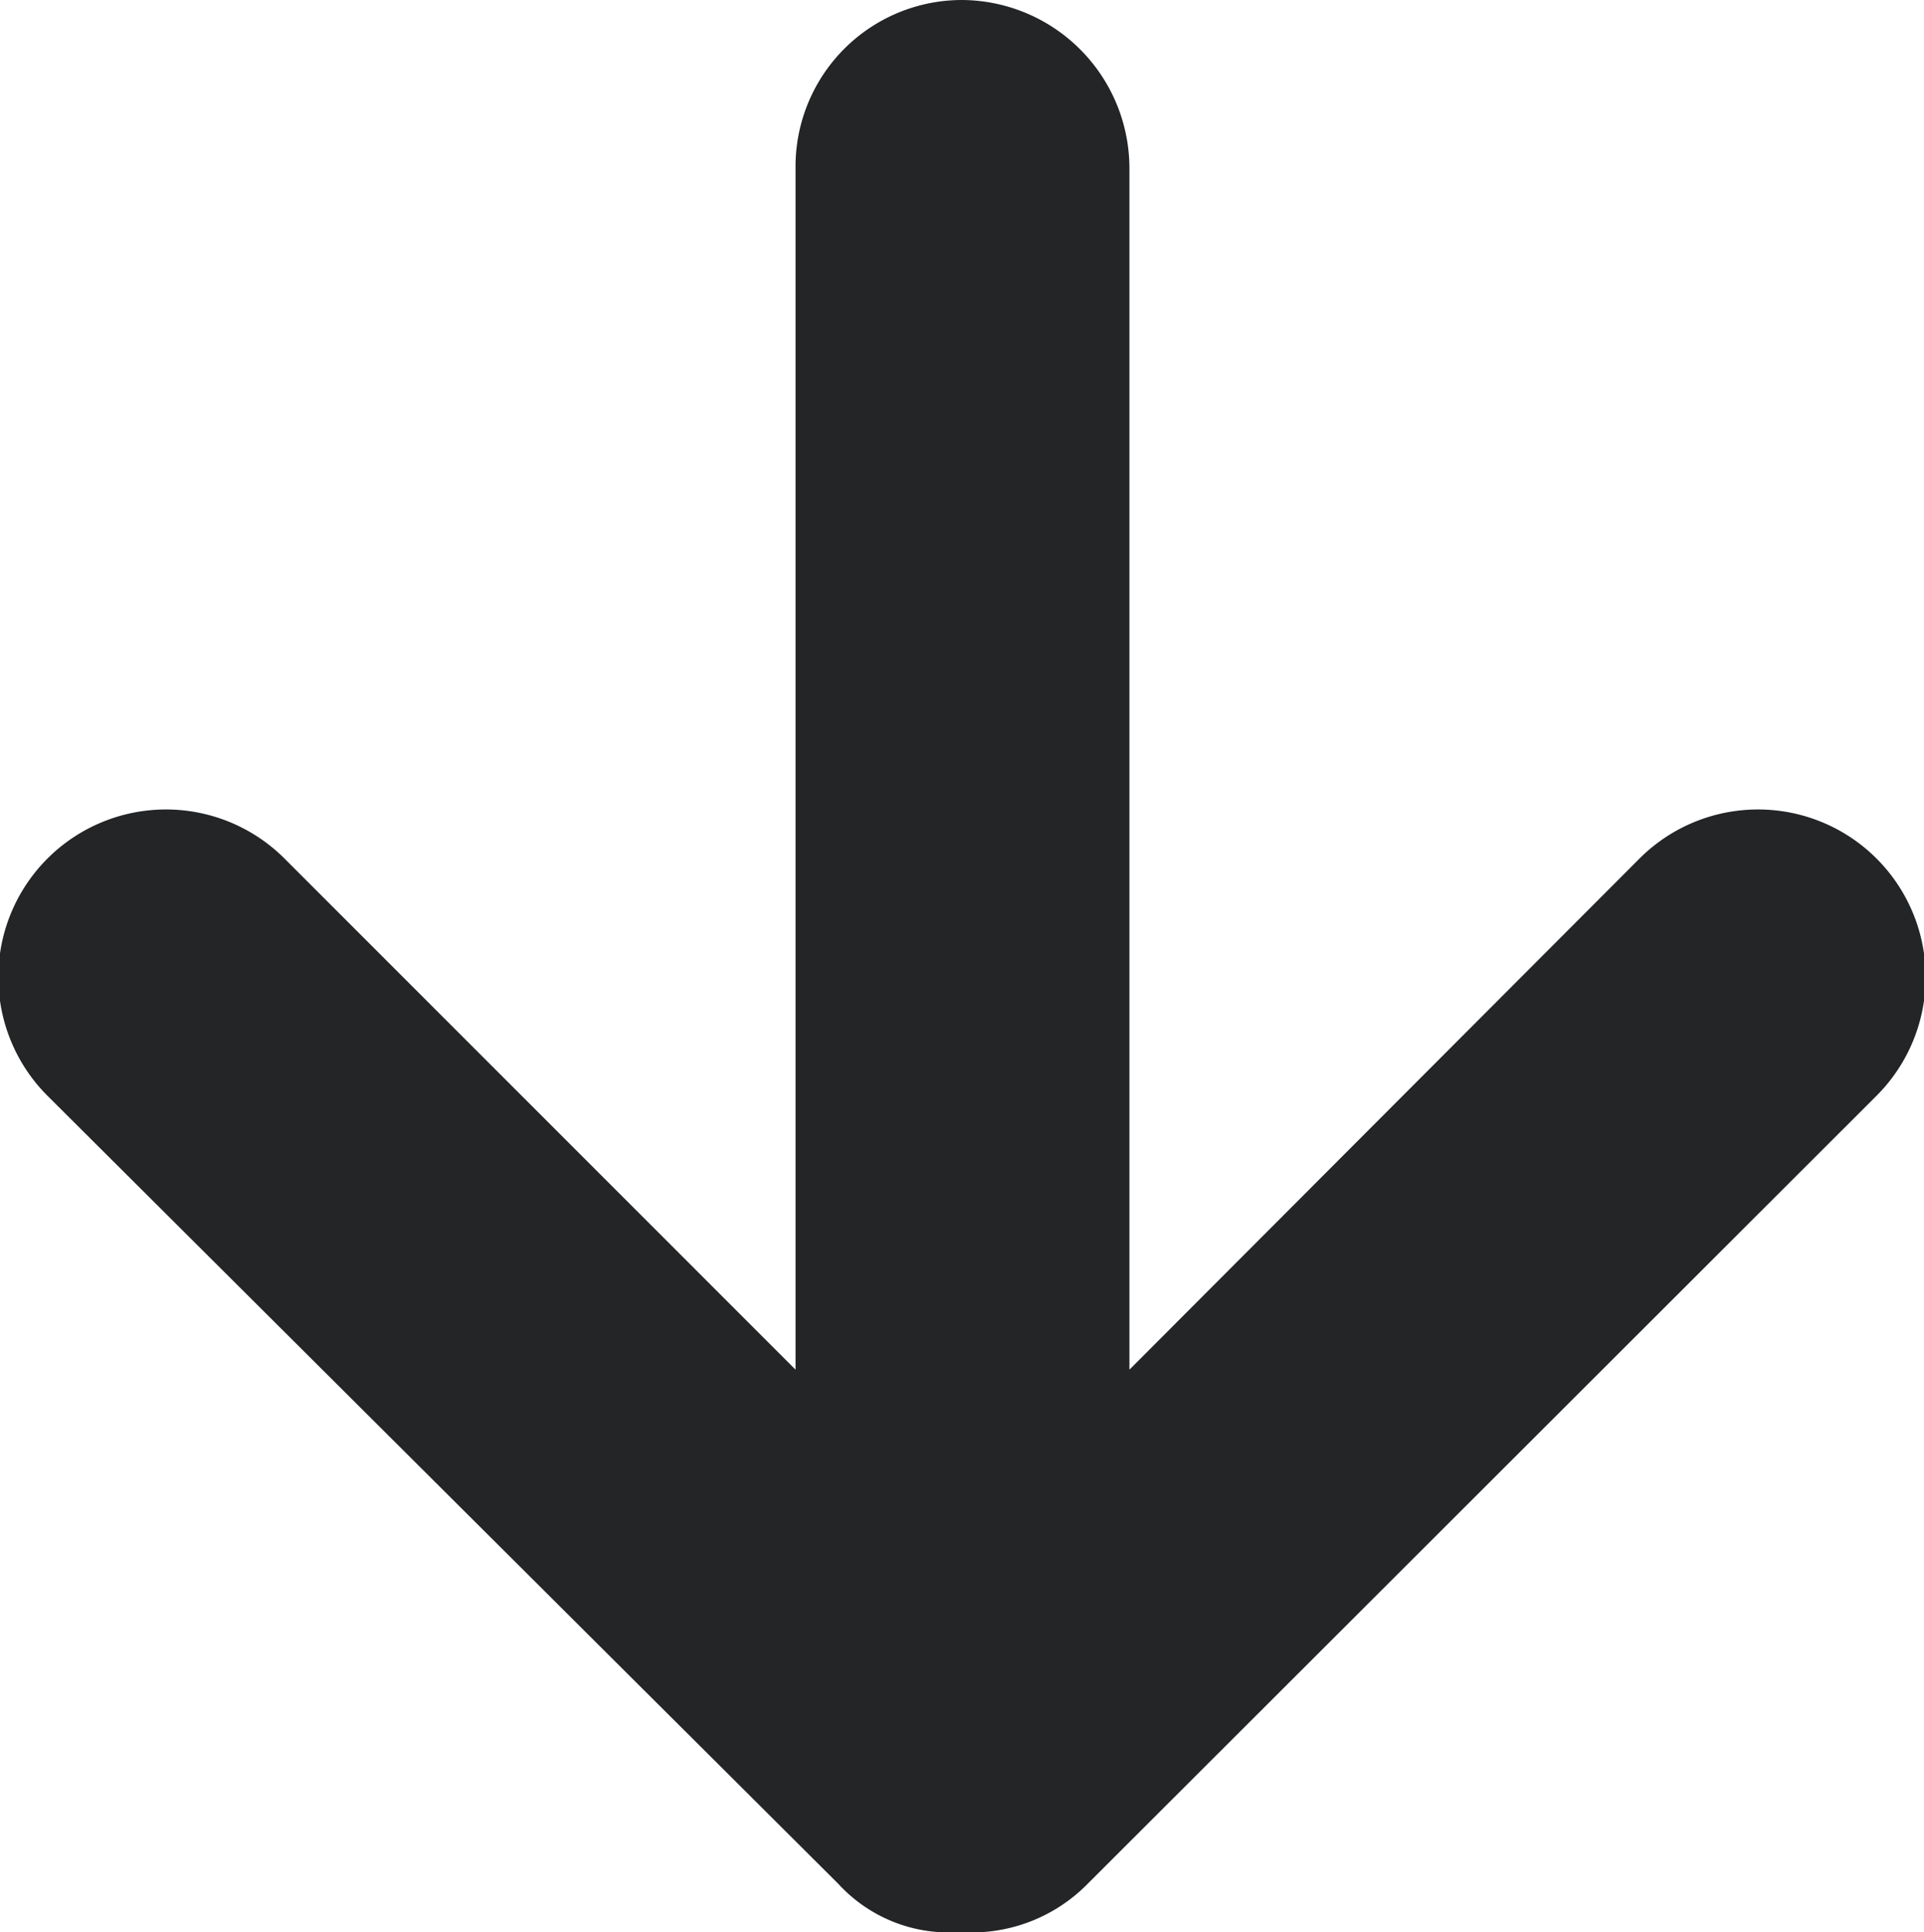 <svg xmlns="http://www.w3.org/2000/svg" viewBox="0 0 19.88 19.96"><title>arrow-down</title><path d="M26.3,34.81a1.68,1.68,0,0,1-1.32.5,1.55,1.55,0,0,1-1.26-.5l-8.17-8.14A1.73,1.73,0,1,1,18,24.22l5.28,5.28V17.08A1.72,1.72,0,0,1,25,15.35a1.74,1.74,0,0,1,1.73,1.73V29.5L32,24.22a1.73,1.73,0,1,1,2.45,2.45Z" transform="translate(-15.06 -15.35)" style="fill:#232527"/></svg>